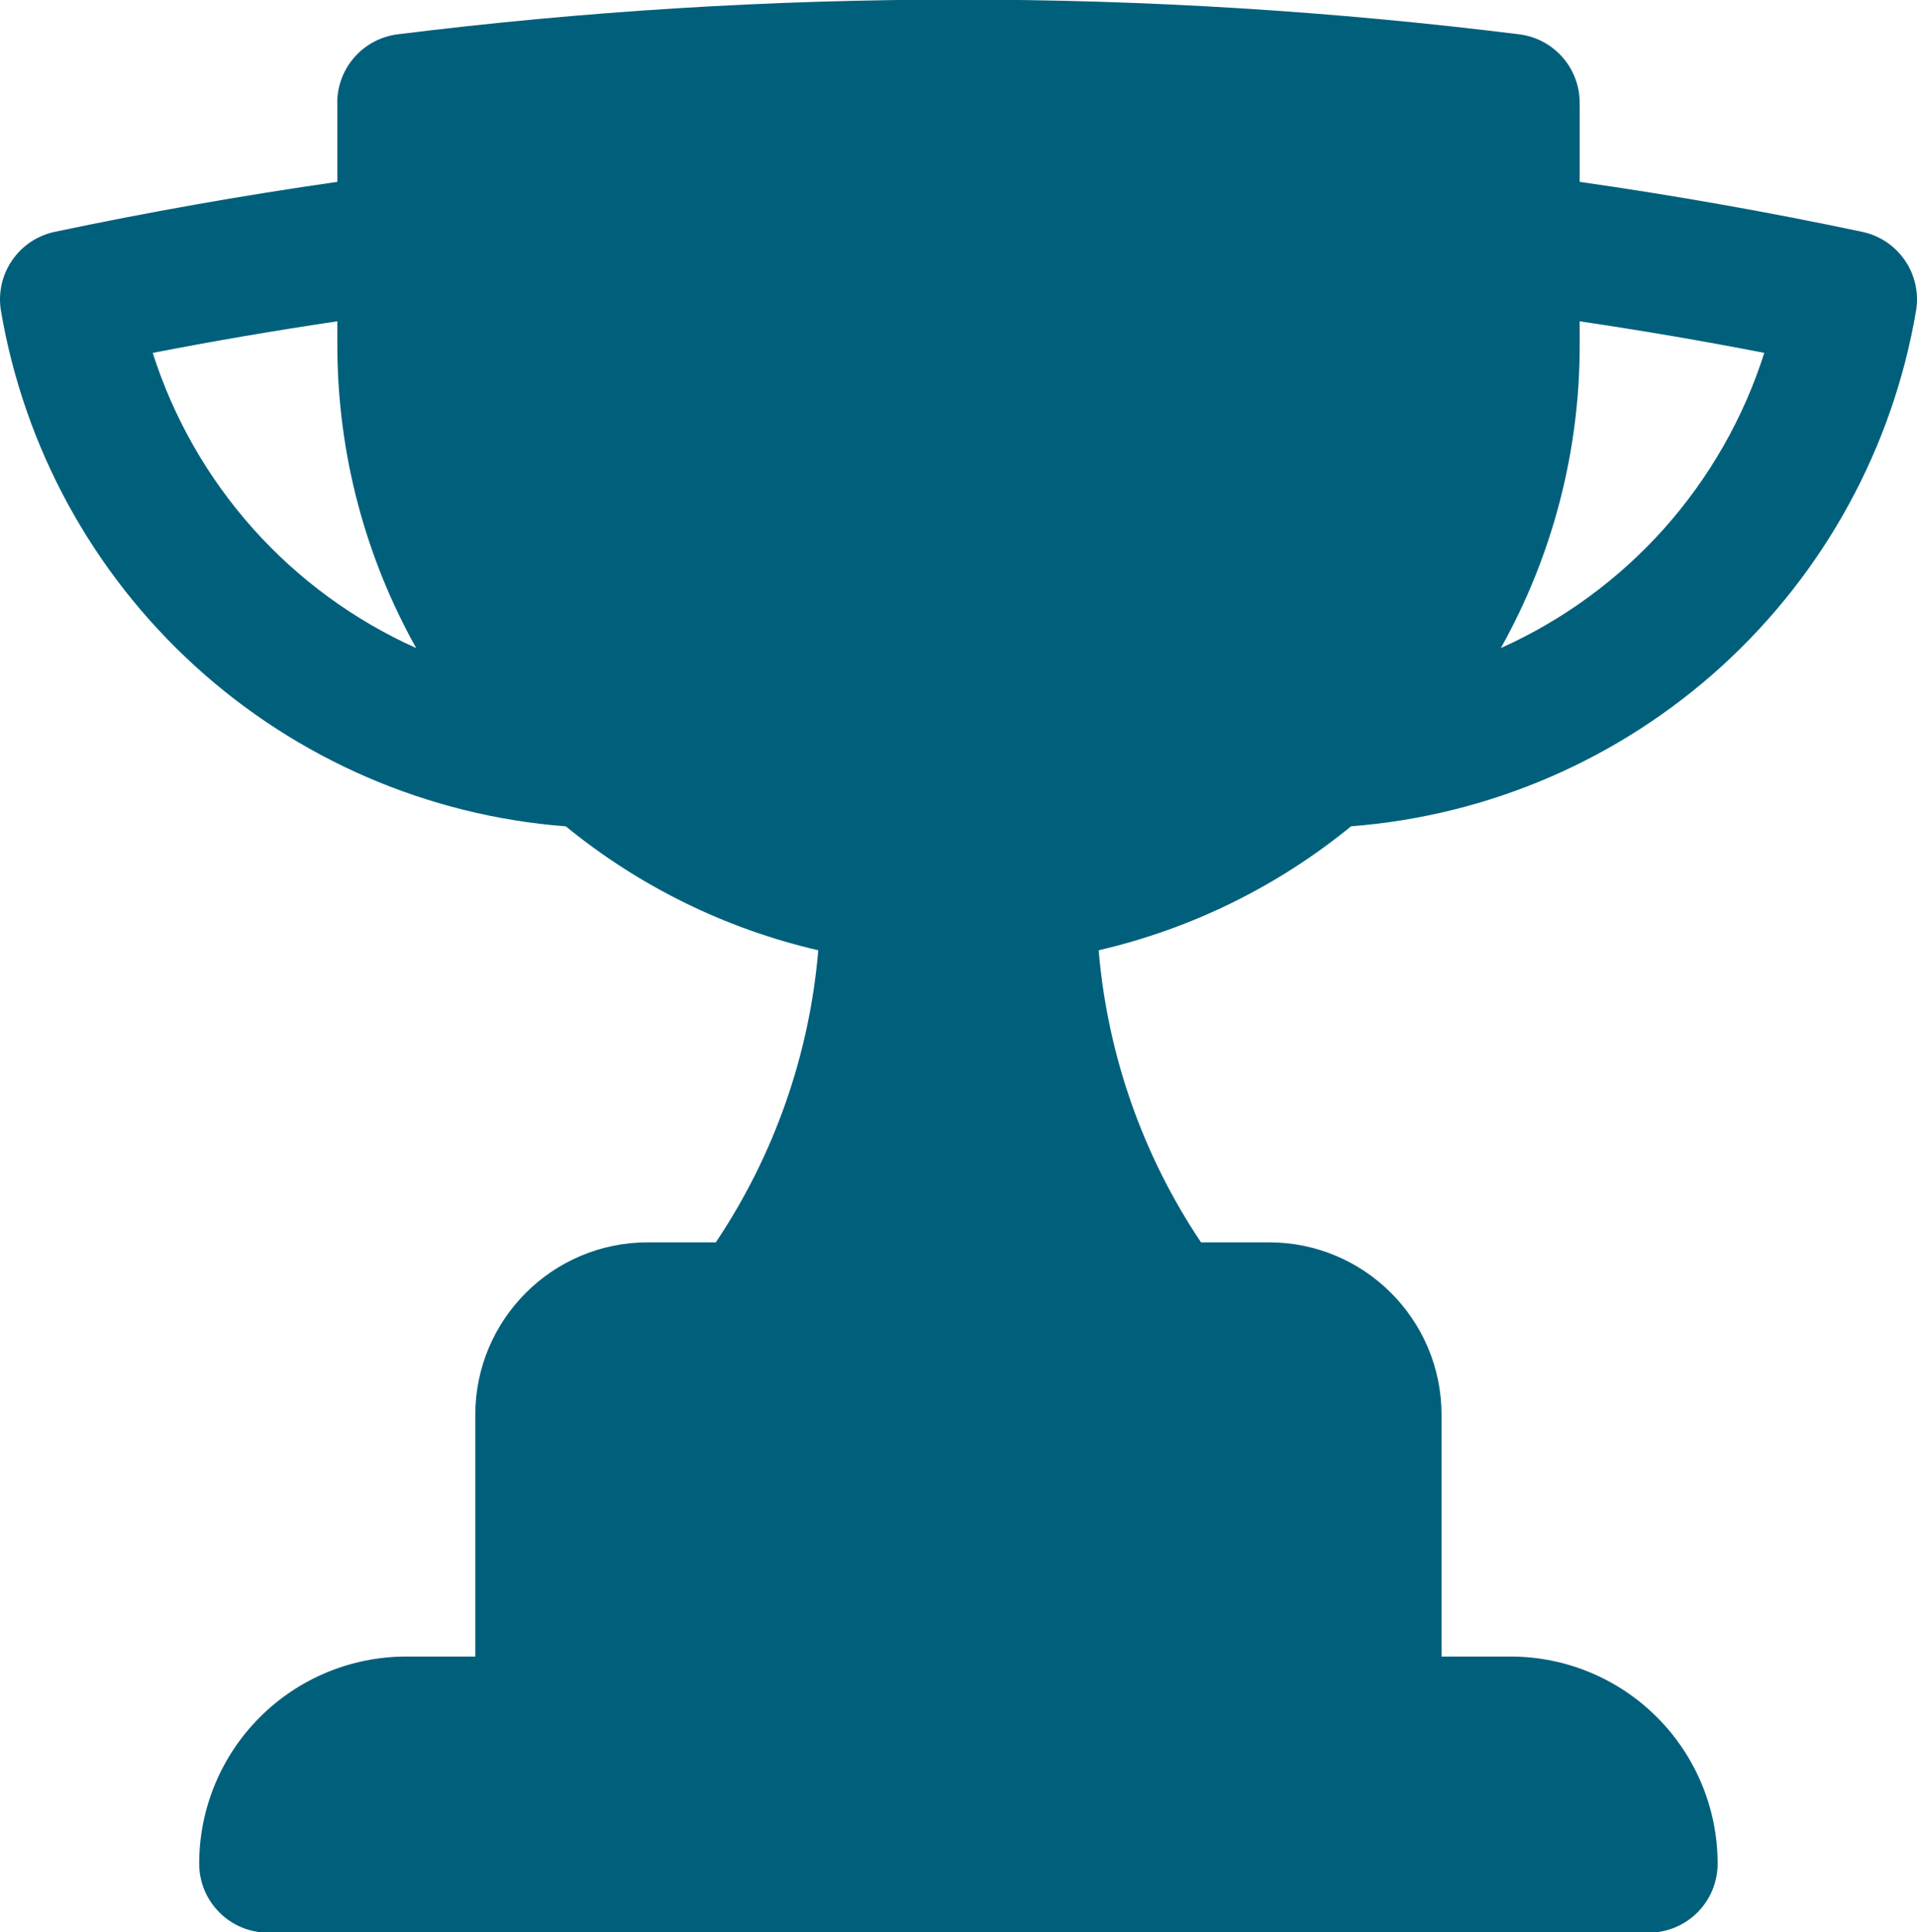 <svg width="129" height="130" viewBox="0 0 129 130" fill="none" xmlns="http://www.w3.org/2000/svg">
<g clip-path="url(#clip0_2645_320)">
<path fill-rule="evenodd" clip-rule="evenodd" d="M22.7 6.921V12.235C16.29 13.151 9.949 14.278 3.682 15.597C2.509 15.846 1.478 16.538 0.804 17.53C0.13 18.521 -0.135 19.735 0.065 20.917C1.629 30.107 6.219 38.511 13.106 44.794C19.993 51.078 28.782 54.879 38.076 55.596C43.025 59.64 48.837 62.492 55.063 63.932C54.471 70.96 52.099 77.723 48.17 83.581H43.594C37.178 83.581 31.983 88.783 31.983 95.192V111.448H27.338C23.643 111.448 20.099 112.916 17.485 115.53C14.872 118.143 13.404 121.687 13.404 125.382C13.404 127.946 15.485 130.027 18.049 130.027H110.94C112.172 130.027 113.353 129.537 114.224 128.666C115.095 127.795 115.584 126.614 115.584 125.382C115.584 121.687 114.116 118.143 111.503 115.53C108.89 112.916 105.346 111.448 101.651 111.448H97.006V95.192C97.006 88.777 91.804 83.581 85.395 83.581H80.818C76.892 77.722 74.522 70.96 73.932 63.932C80.159 62.49 85.971 59.636 90.919 55.59C100.215 54.874 109.005 51.073 115.893 44.79C122.781 38.507 127.372 30.102 128.936 20.911C129.134 19.729 128.868 18.516 128.193 17.526C127.518 16.535 126.486 15.845 125.313 15.597C119.015 14.267 112.674 13.145 106.302 12.235V6.915C106.301 5.782 105.887 4.689 105.136 3.84C104.386 2.992 103.351 2.447 102.227 2.308C89.71 0.75 77.108 -0.03 64.494 -0.027C51.719 -0.027 39.129 0.766 26.762 2.308C25.639 2.448 24.606 2.994 23.857 3.842C23.107 4.691 22.694 5.783 22.694 6.915L22.7 6.921ZM22.7 23.202C22.7 30.609 24.632 37.569 28.007 43.601C23.821 41.724 20.078 38.985 17.023 35.562C13.968 32.14 11.669 28.112 10.277 23.741C14.402 22.941 18.544 22.232 22.7 21.617V23.202ZM106.302 23.202V21.617C110.475 22.236 114.618 22.942 118.724 23.741C117.332 28.112 115.034 32.141 111.979 35.563C108.923 38.985 105.18 41.724 100.994 43.601C104.485 37.369 106.312 30.345 106.302 23.202Z" fill="#00607C"/>
</g>
<defs>
<clipPath id="clip0_2645_320">
<rect width="129" height="130" fill="white"/>
</clipPath>
</defs>
</svg>
